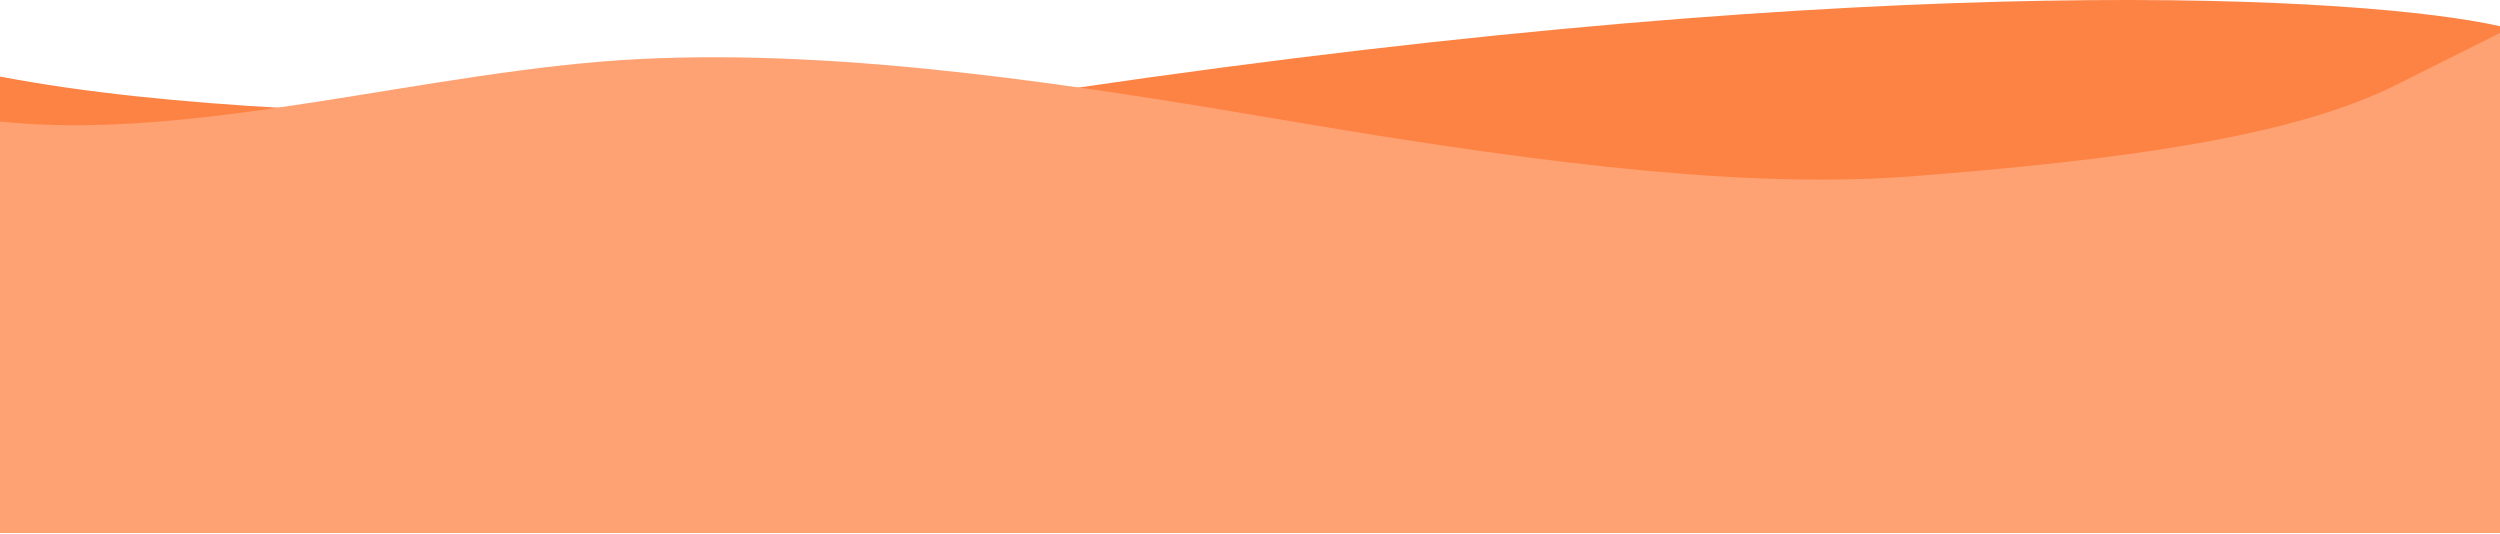 <svg width="1366" height="292" viewBox="0 0 1366 292" fill="none" xmlns="http://www.w3.org/2000/svg">
<path d="M0 291.224V41.819C179.861 76.432 515.445 60.785 585.023 48.457C1036 -17.925 1293.58 -1.961 1366 14.318V291.224H0Z" fill="#FD8344"/>
<path fill-rule="evenodd" clip-rule="evenodd" d="M0 291.224V66.403C107.667 77.786 235.73 37.945 349.563 32.253C463.397 26.561 590.562 46.752 706.241 66.403C854.224 91.541 959.995 102.925 1045.37 96.284C1158.39 87.494 1252.17 74.941 1309.08 46.482L1366 18.024V291.224H1309.08C1252.17 291.224 1138.33 291.224 1024.5 291.224C910.667 291.224 796.833 291.224 683 291.224C569.167 291.224 455.333 291.224 341.5 291.224C227.667 291.224 113.833 291.224 56.917 291.224H0Z" fill="#FEA273"/>
</svg>
